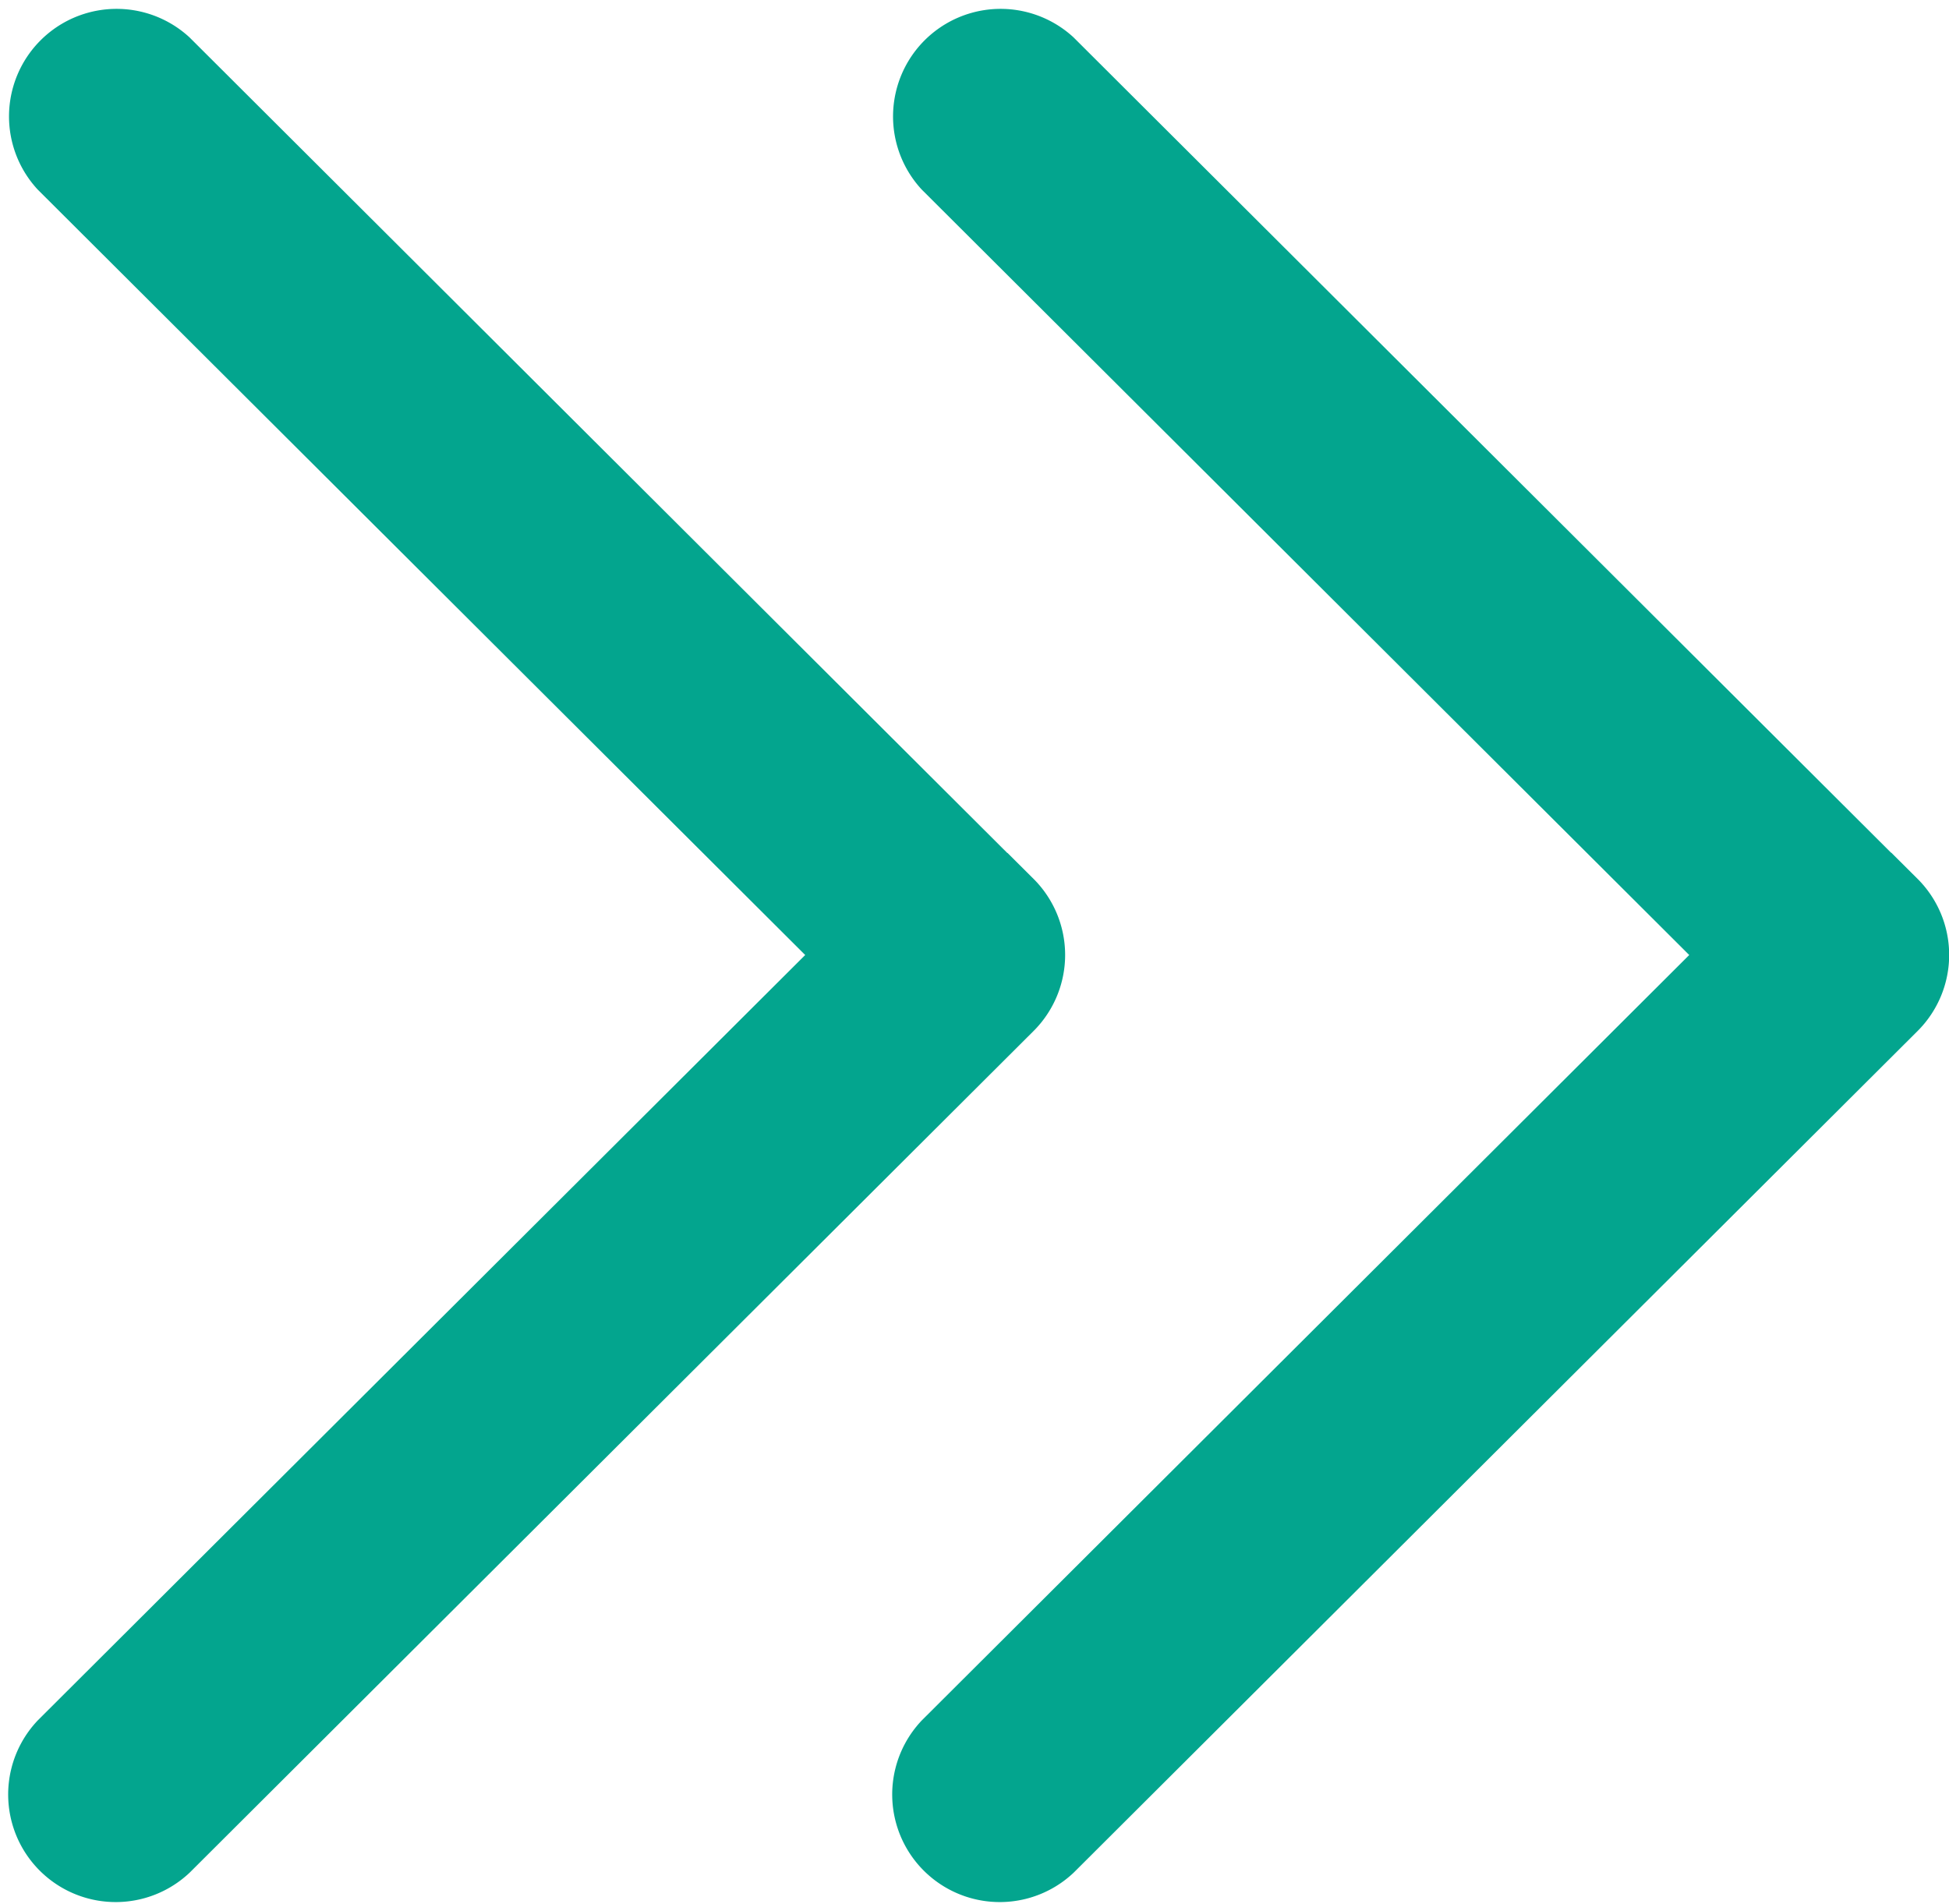 <svg xmlns="http://www.w3.org/2000/svg" width="13.228" height="12.919" viewBox="0 0 13.228 12.919">
  <g id="ico_last" transform="translate(-873.206 -4328.206)">
    <path id="パス_61680" data-name="パス 61680" d="M124.285,5.848,118.561.14a.48.48,0,0,0-.677.679l5.383,5.368-5.383,5.368a.48.48,0,0,0,.678.679l5.724-5.708a.479.479,0,0,0,0-.679Z" transform="translate(761.758 4328.5)" fill="#03a58e" stroke="#03a58e" stroke-linecap="round" stroke-width="0.5"/>
    <path id="パス_61681" data-name="パス 61681" d="M124.285,5.848,118.561.14a.48.48,0,0,0-.677.679l5.383,5.368-5.383,5.368a.48.48,0,0,0,.678.679l5.724-5.708a.479.479,0,0,0,0-.679Z" transform="translate(755.758 4328.5)" fill="#03a58e" stroke="#03a58e" stroke-linecap="round" stroke-width="0.5"/>
  </g>
</svg>
